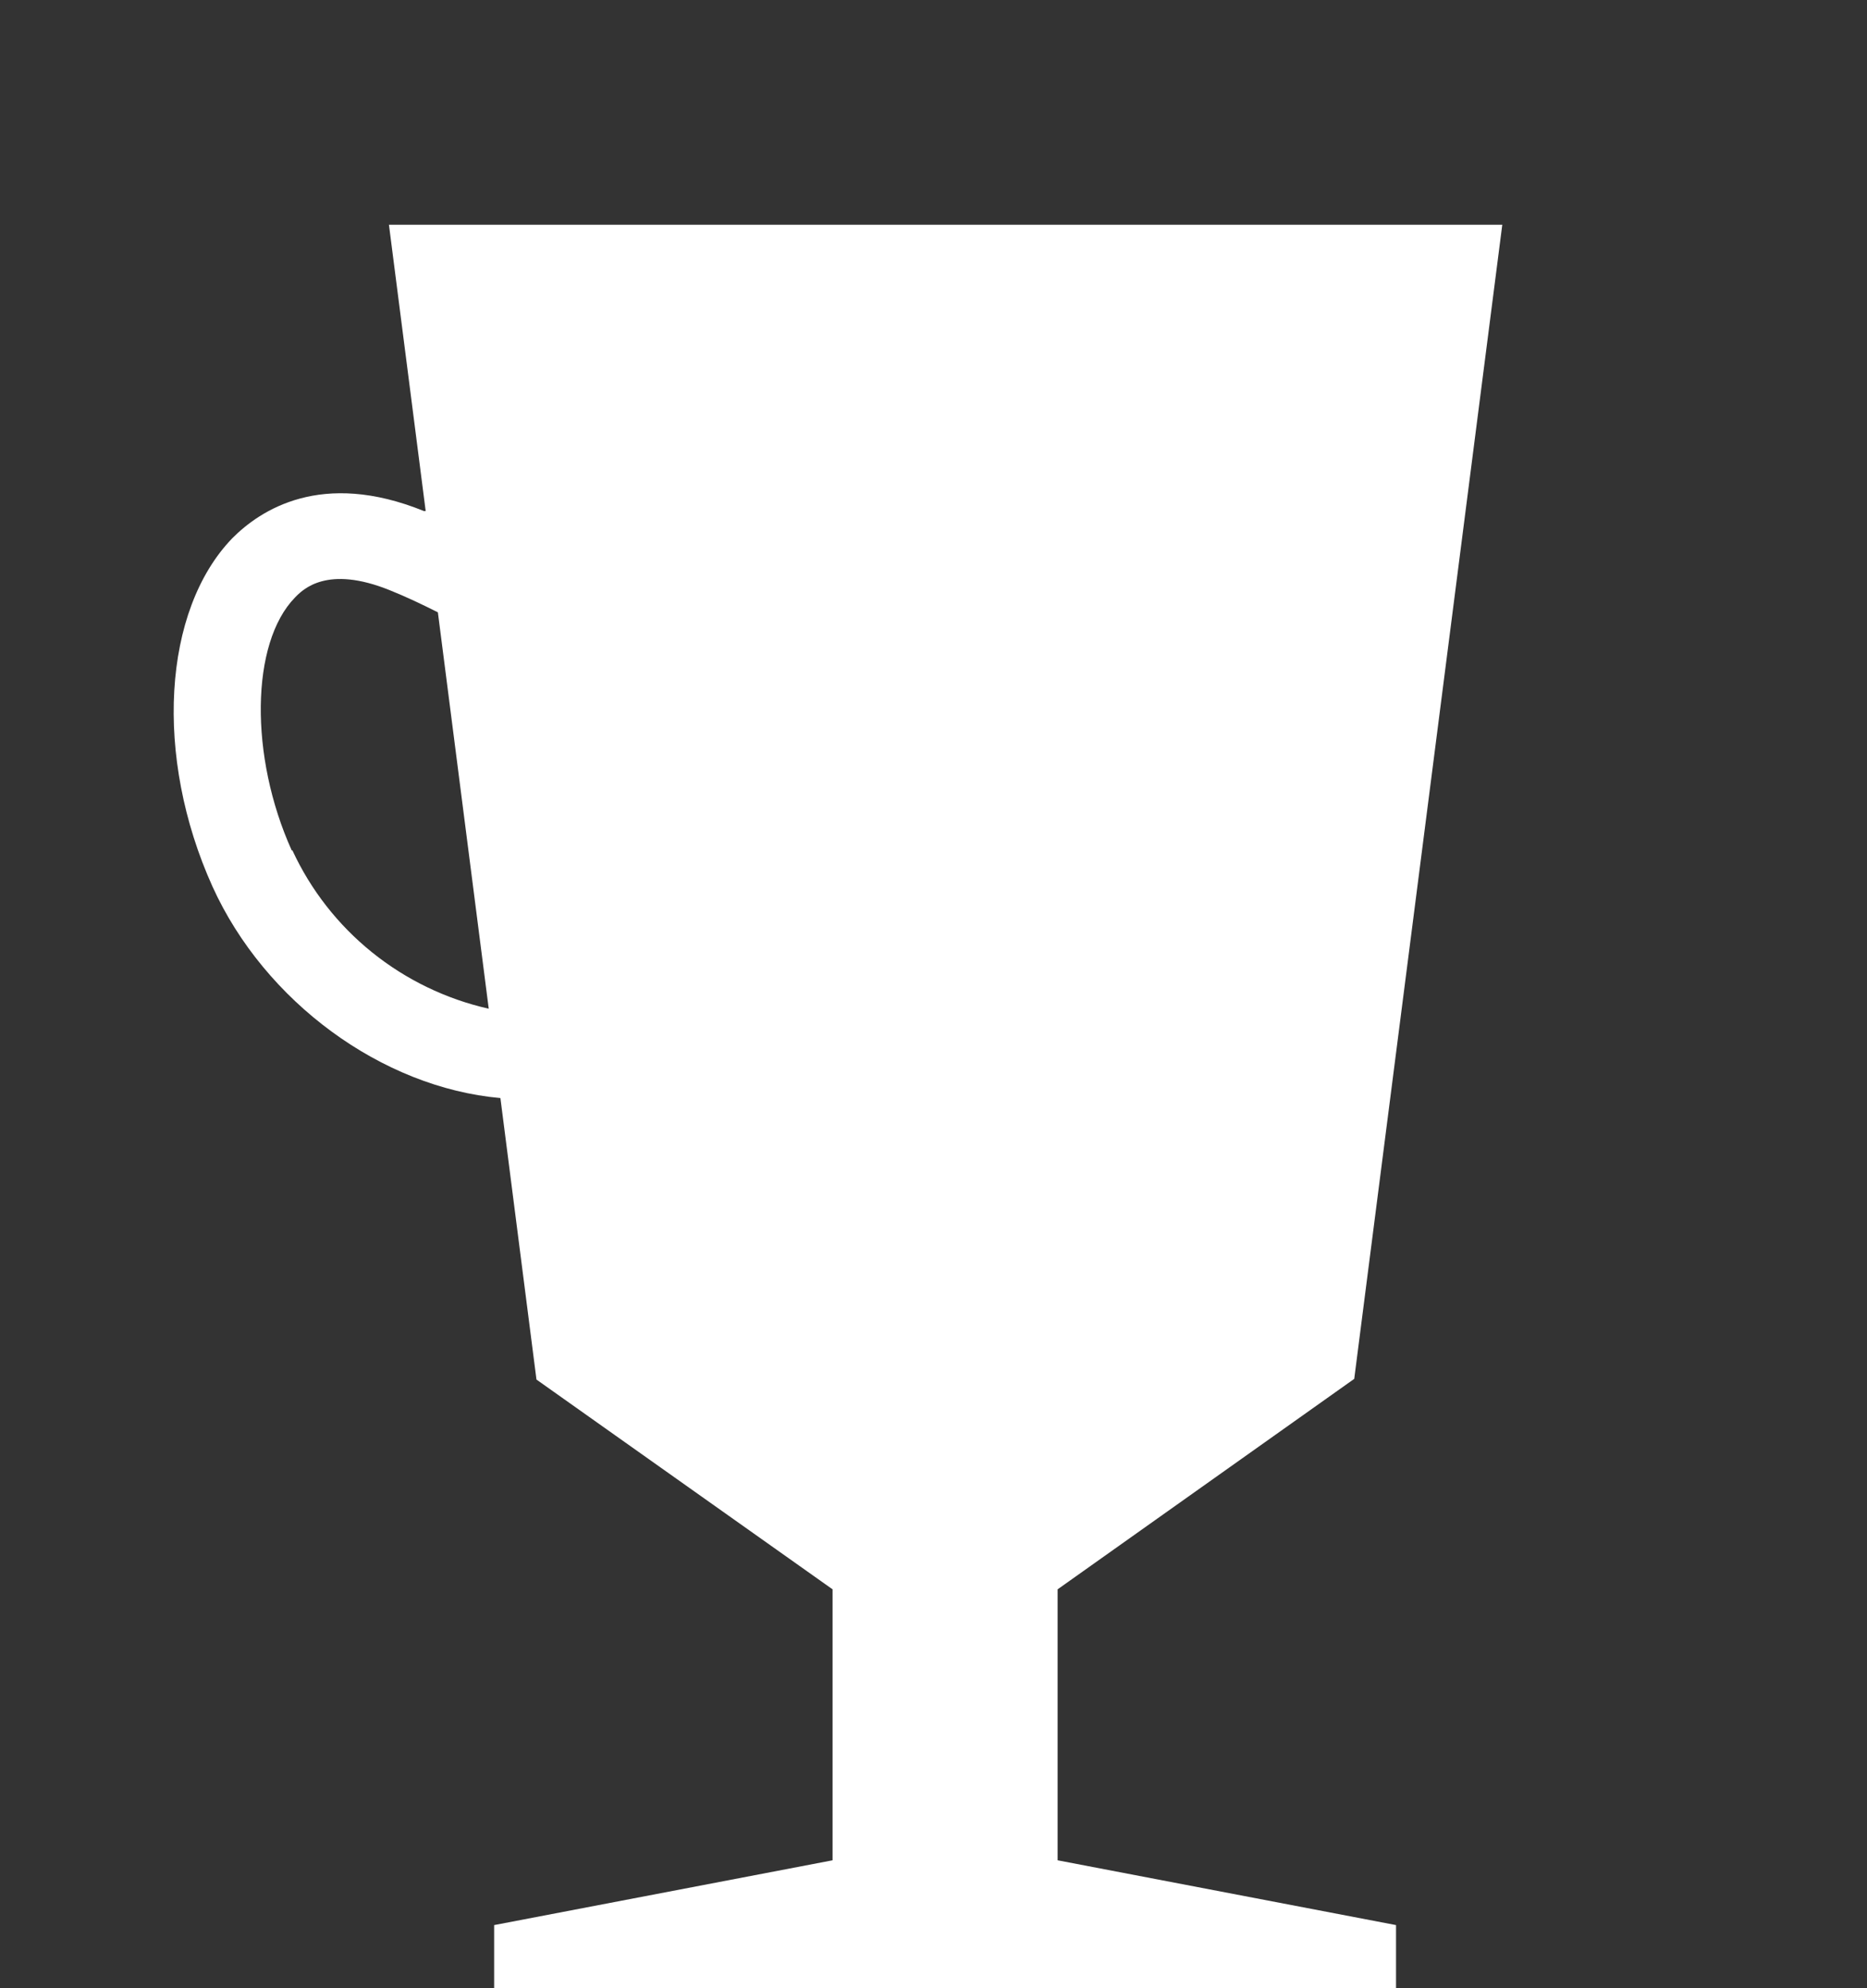 <svg width="264" height="281" viewBox="0 0 264 281" fill="none" xmlns="http://www.w3.org/2000/svg">
<rect x="0" y="0" width="264" height="281" fill="#333333" stroke="none"/>
<g clip-path="url(#clip0_396_17250)">
<path d="M191.493 194.901L212.428 31.765H54.997L60.193 72.238H59.947C45.44 66.351 36.795 72.116 32.854 76.073C23.003 86.258 21.747 106.946 30.047 125.314C37.436 141.605 54.011 153.72 70.759 155.21L75.858 194.999L117.728 224.651V262.95L69.873 272.109V281H197.404V272.109L149.549 262.95V224.651L191.493 194.901ZM41.253 120.209C35.244 106.897 35.441 90.898 41.697 84.475C42.805 83.327 46.228 79.81 55.169 83.449C57.484 84.377 59.725 85.452 61.917 86.551L69.109 142.582C63.062 141.214 57.414 138.484 52.601 134.605C47.788 130.725 43.939 125.799 41.352 120.209H41.253Z" fill="white"/>
</g>
<defs>
<clipPath id="clip0_396_17250">
<rect width="264" height="281" fill="white"/>
</clipPath>
</defs>
</svg>
